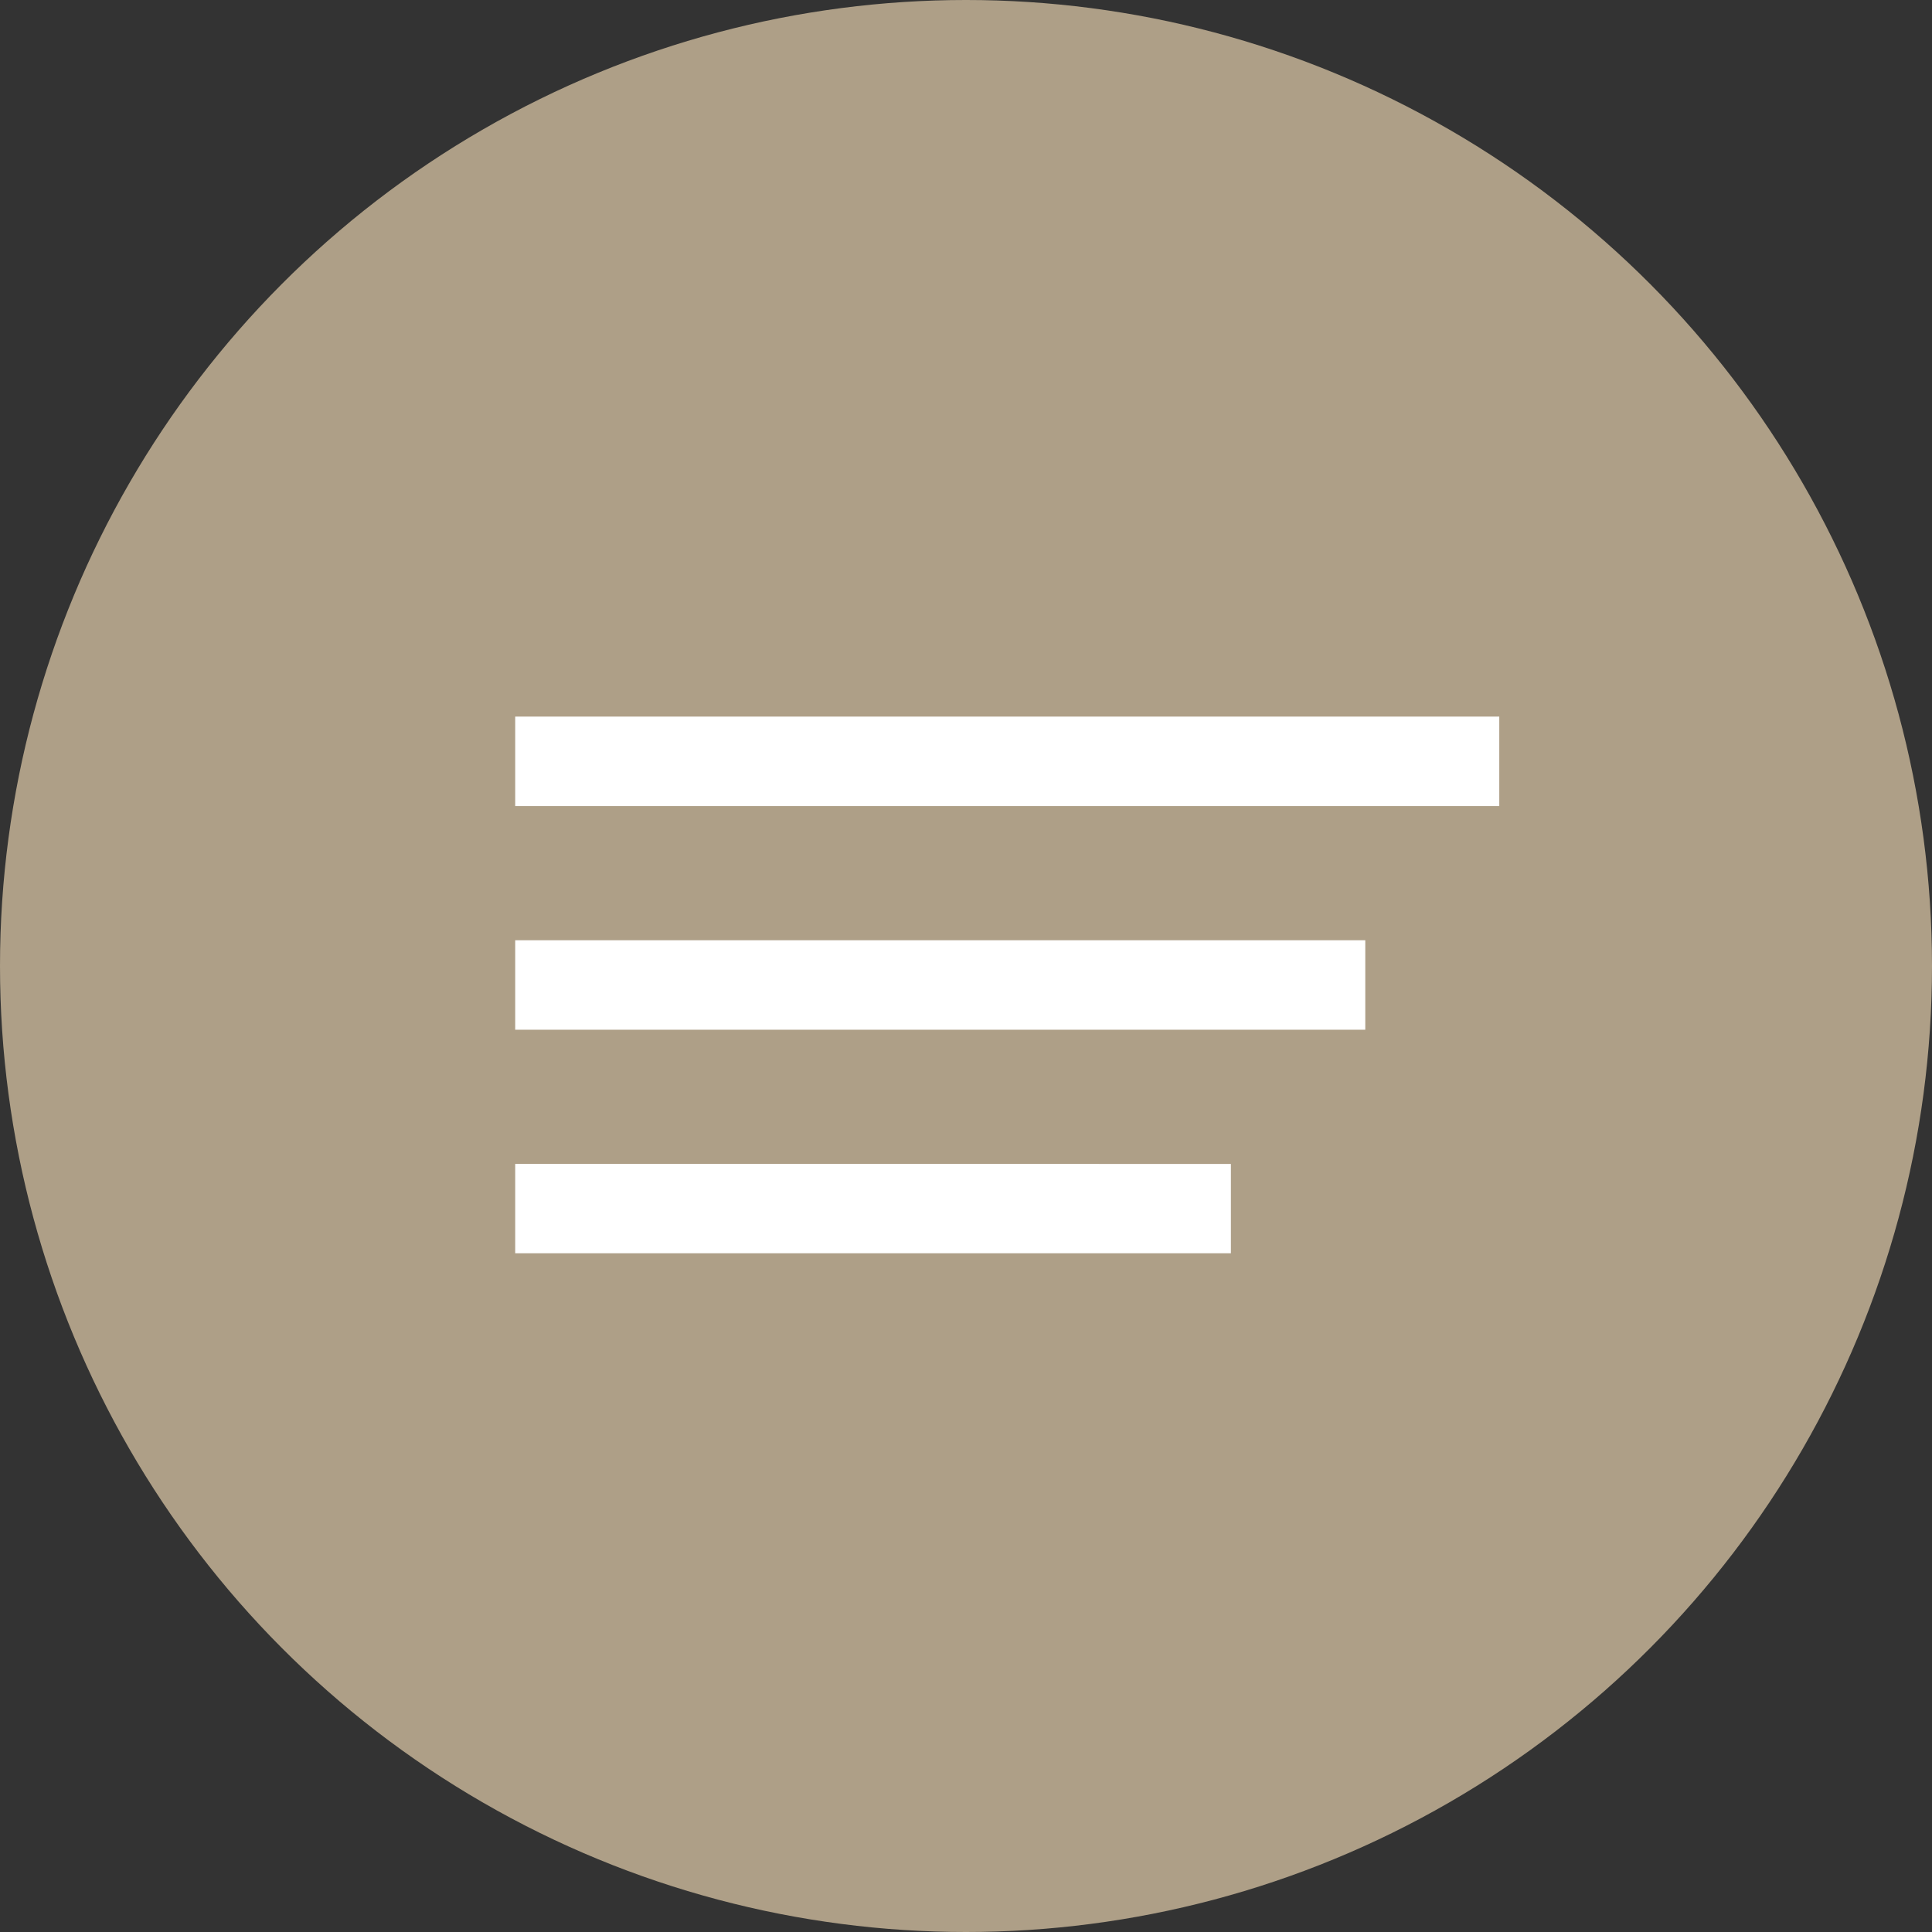<svg xmlns="http://www.w3.org/2000/svg" width="45" height="45" viewBox="0 0 45 45">
  <rect x="0" y="0" width="45" height="45" fill="#333333" stroke="none"/>
  <g id="Gruppe_162" data-name="Gruppe 162" transform="translate(-32 -265)">
    <circle id="Ellipse_374" data-name="Ellipse 374" cx="22.5" cy="22.5" r="22.5" transform="translate(32 265)"
            fill="#AE9F87A2"/>
    <path id="icons8-sorting" d="M5,5V7.084H27.921V5Zm0,5.209v2.084H24.8V10.209Zm0,5.209V17.5H21.67V15.419Z"
          transform="translate(39 276.691)" fill="#fff"/>
  </g>
</svg>
